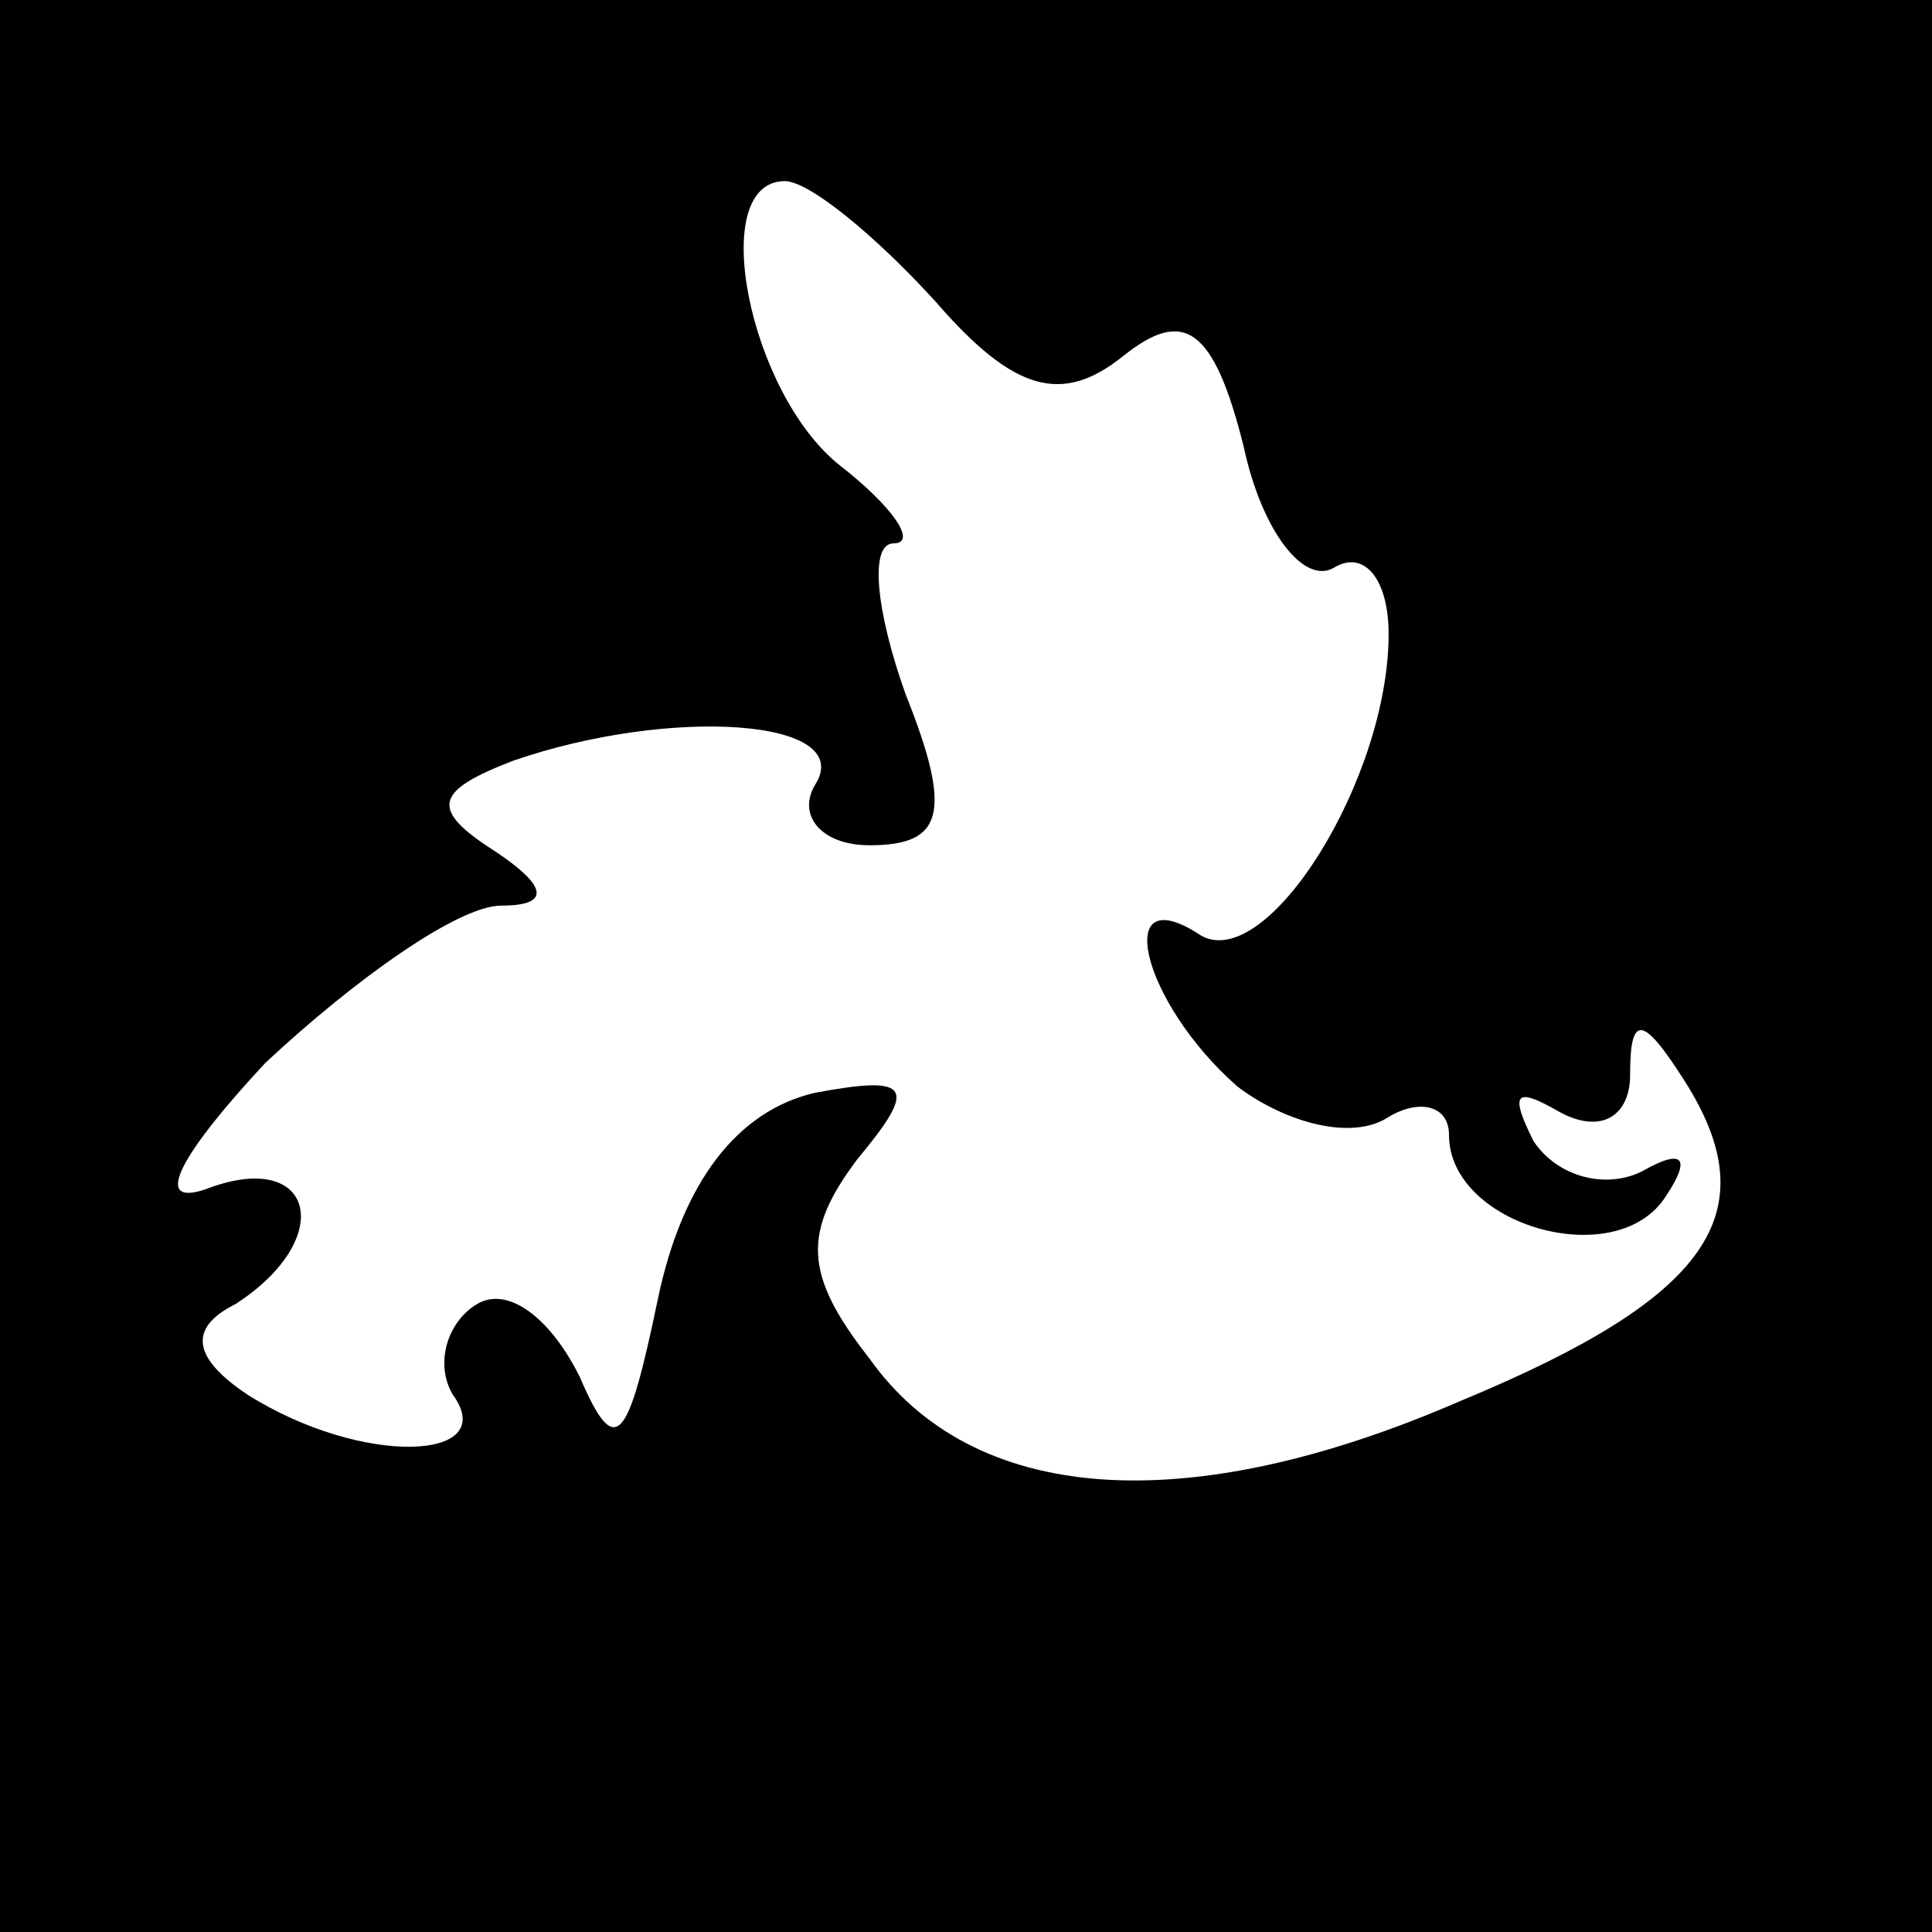 <?xml version="1.0" standalone="no"?>
<!DOCTYPE svg PUBLIC "-//W3C//DTD SVG 20010904//EN"
 "http://www.w3.org/TR/2001/REC-SVG-20010904/DTD/svg10.dtd">
<svg version="1.0" xmlns="http://www.w3.org/2000/svg"
 width="32pt" height="32pt" viewBox="0 0 32 32"
 preserveAspectRatio="xMidYMid meet">
<rect x="0" y="0" width="32" height="32" fill="#808080" stroke="none"/>
<g transform="translate(0,32) scale(0.1,-0.1)"
fill="#000000" stroke="none">
<path fill="#000000" stroke="none" d="M0 160 l0 -160 160 0 160 0 0 160 0
160 -160 0 -160 0 0 -160z"/>
<path fill="#ffffff" stroke="none" d="M155 270 c13 -15 21 -17 31 -9 10 8 15
5 20 -15 3 -14 10 -23 15 -20 5 3 9 -2 9 -11 0 -24 -20 -56 -31 -50 -15 10
-10 -11 6 -25 8 -6 19 -9 25 -5 5 3 10 2 10 -3 0 -15 28 -23 36 -10 4 6 3 8
-4 4 -6 -3 -14 -1 -18 5 -4 8 -3 9 4 5 7 -4 12 -1 12 6 0 10 2 10 9 -1 14 -22
4 -36 -37 -53 -46 -20 -81 -17 -98 7 -11 14 -11 21 -2 33 10 12 9 14 -7 11
-13 -3 -22 -15 -26 -34 -5 -24 -7 -27 -13 -13 -5 10 -12 15 -17 12 -5 -3 -7
-10 -4 -15 8 -11 -15 -12 -34 0 -9 6 -10 11 -2 15 17 11 13 26 -5 19 -9 -3 -4
6 10 21 15 14 32 26 39 26 8 0 8 3 -1 9 -11 7 -10 10 3 15 26 9 57 7 50 -4 -3
-5 1 -10 9 -10 12 0 14 5 6 25 -5 14 -6 25 -2 25 4 0 0 6 -9 13 -15 12 -22 47
-9 47 4 0 15 -9 25 -20z"/>
</g>
</svg>
